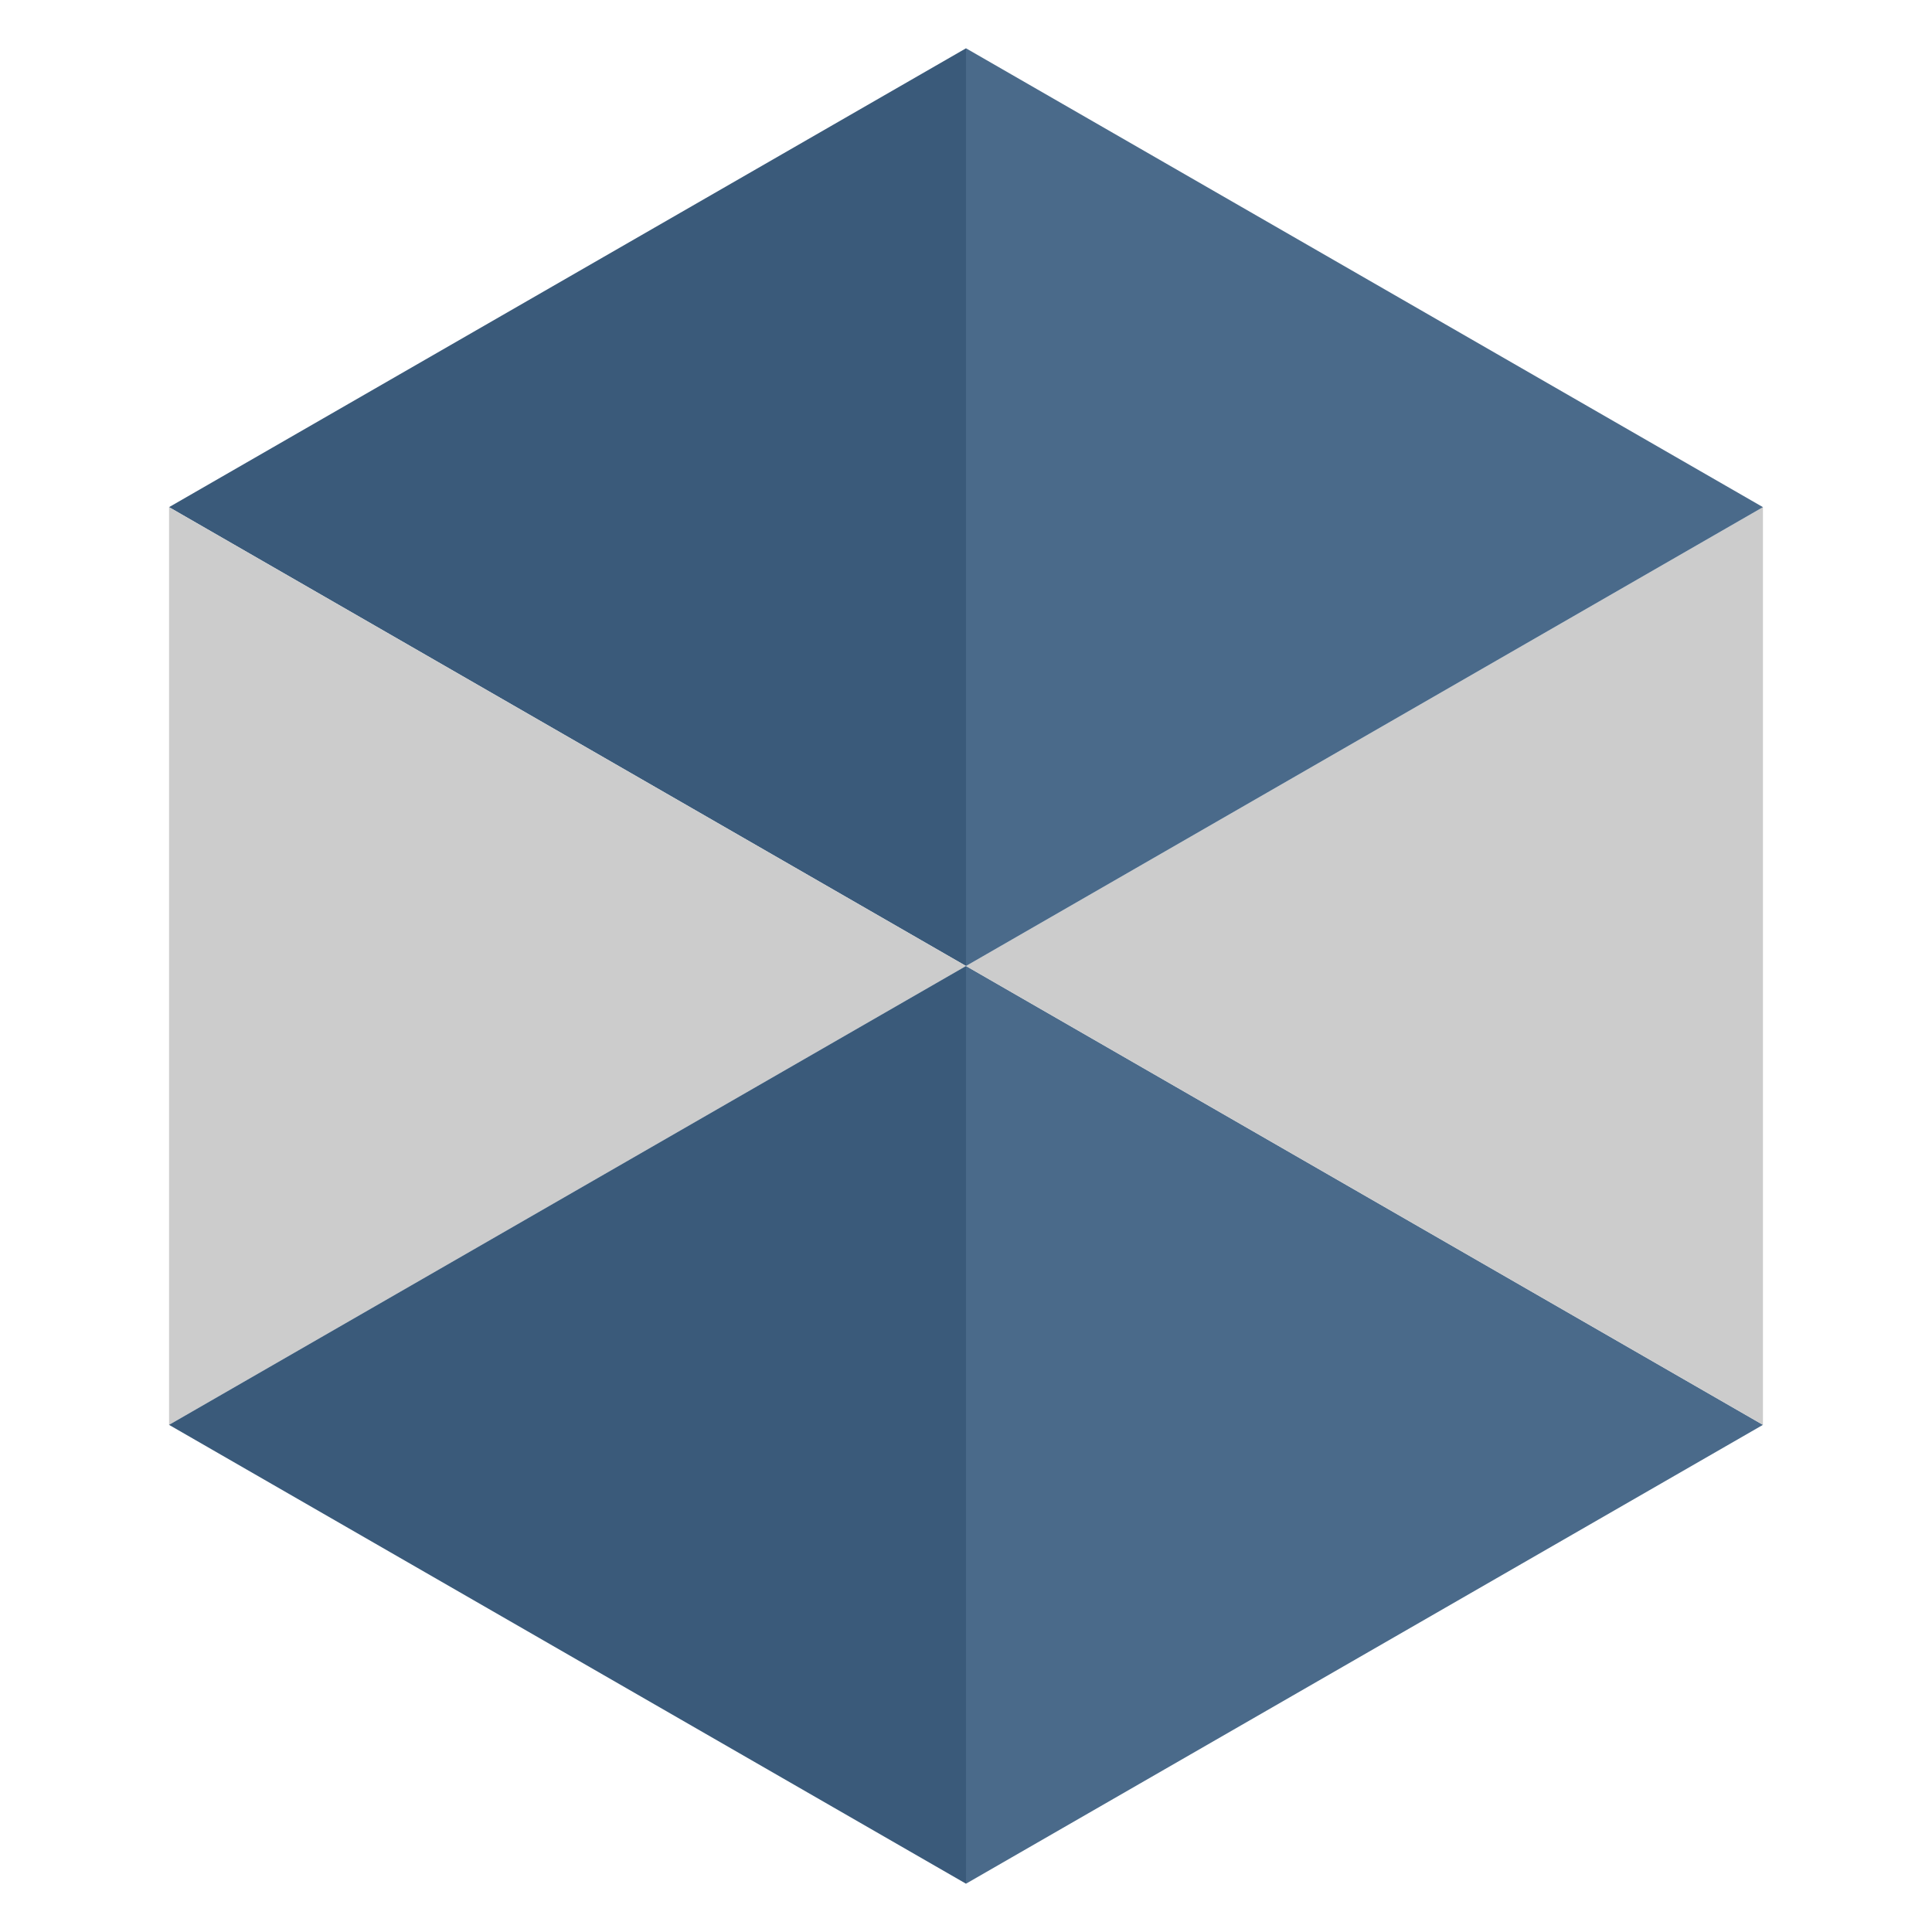 <svg xmlns="http://www.w3.org/2000/svg" width="80" height="80" viewBox="0 0 80 80">
    <g fill="none" fill-rule="evenodd">
        <polygon fill="#3A5A7A" fill-rule="nonzero" points="7 21 40 40 40 2"/>
        <polygon fill="#CCCCCC" fill-rule="nonzero" points="40 40 7 21 7 59"/>
        <polygon fill="#3A5A7A" fill-rule="nonzero" points="40 40 7 59 40 78"/>
        <polygon fill="#4A6A8A" fill-rule="nonzero" points="40 40 40 78 73 59"/>
        <polygon fill="#CCCCCC" fill-rule="nonzero" points="73 21 40 40 73 59"/>
        <polygon fill="#4A6A8A" fill-rule="nonzero" points="40 2 40 40 73 21"/>
    </g>
</svg>
